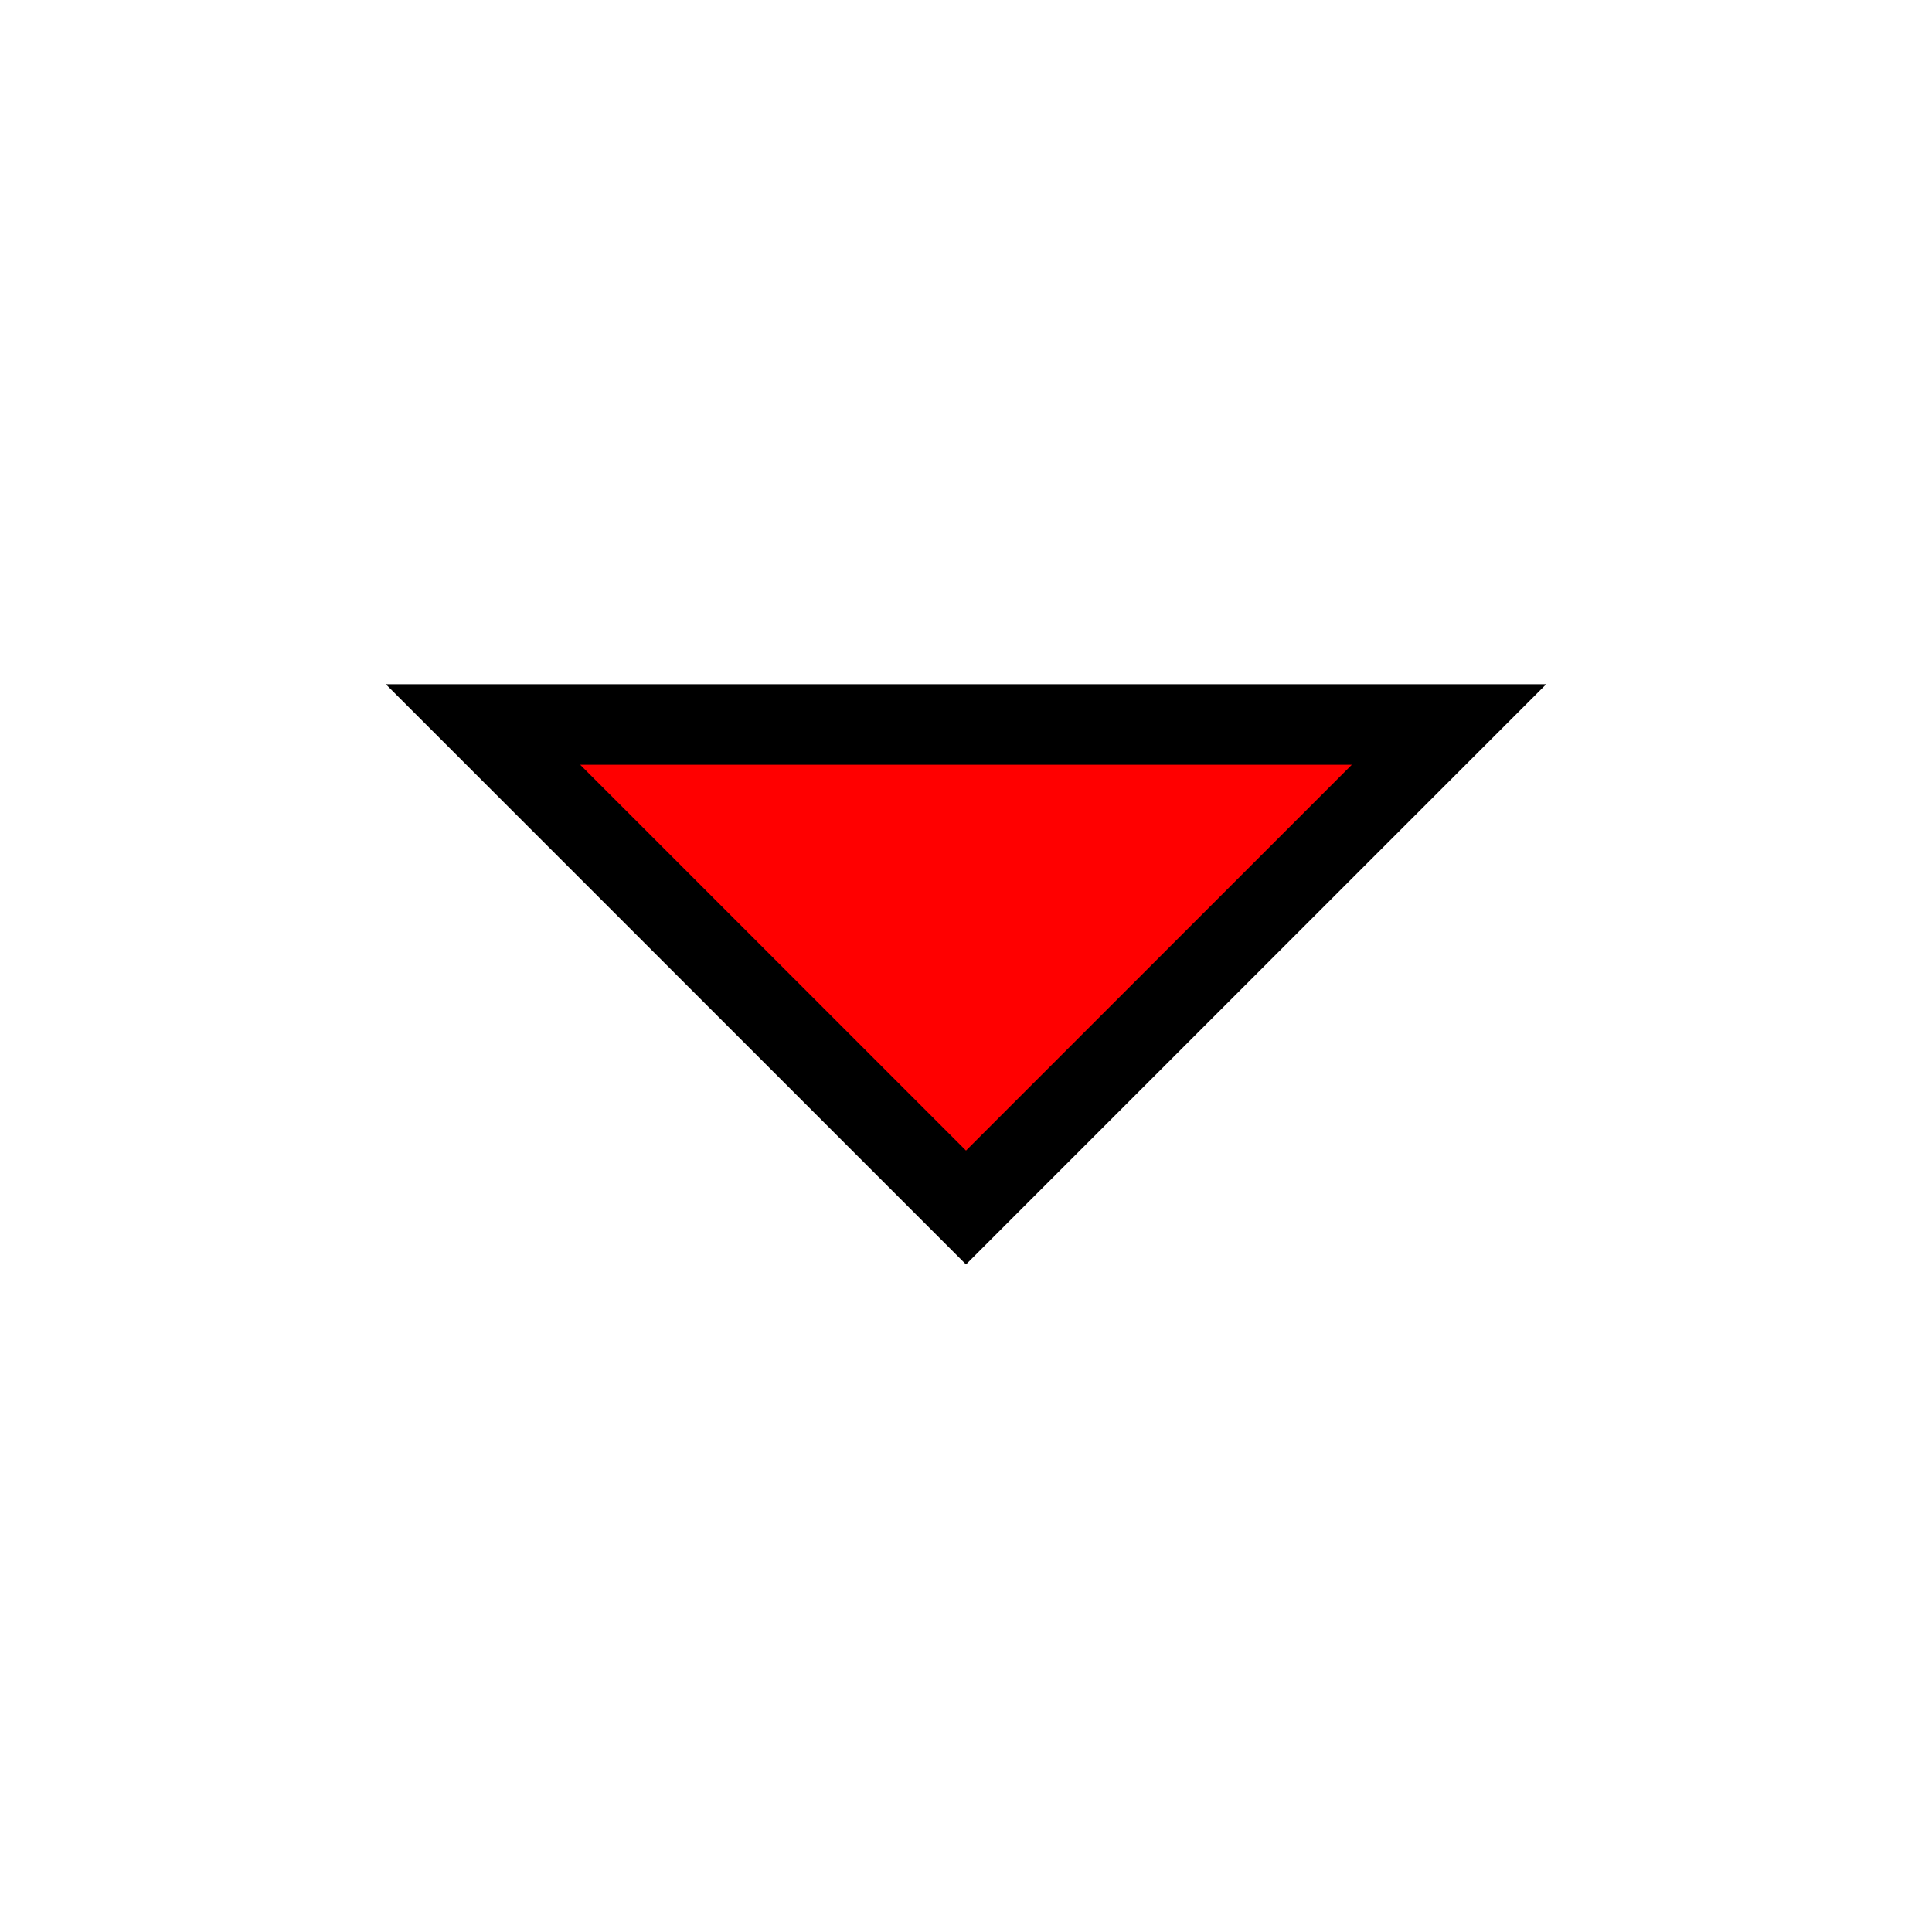 <svg width="24" height="24" viewBox="0 0 24 24" fill="none" xmlns="http://www.w3.org/2000/svg">
    <style>
        .arrow {
            animation: bounce 1.5s infinite;
        }

        @keyframes bounce {
            0%, 20%, 50%, 80%, 100% {
                transform: translateY(0);
            }

            40% {
                transform: translateY(10px);
            }

            60% {
                transform: translateY(5px);
            }
        }
    </style>
    <path class="arrow" d="M12 15l-6-6h12l-6 6z" fill="#ff0000" stroke="black" stroke-width="1" />
</svg>
